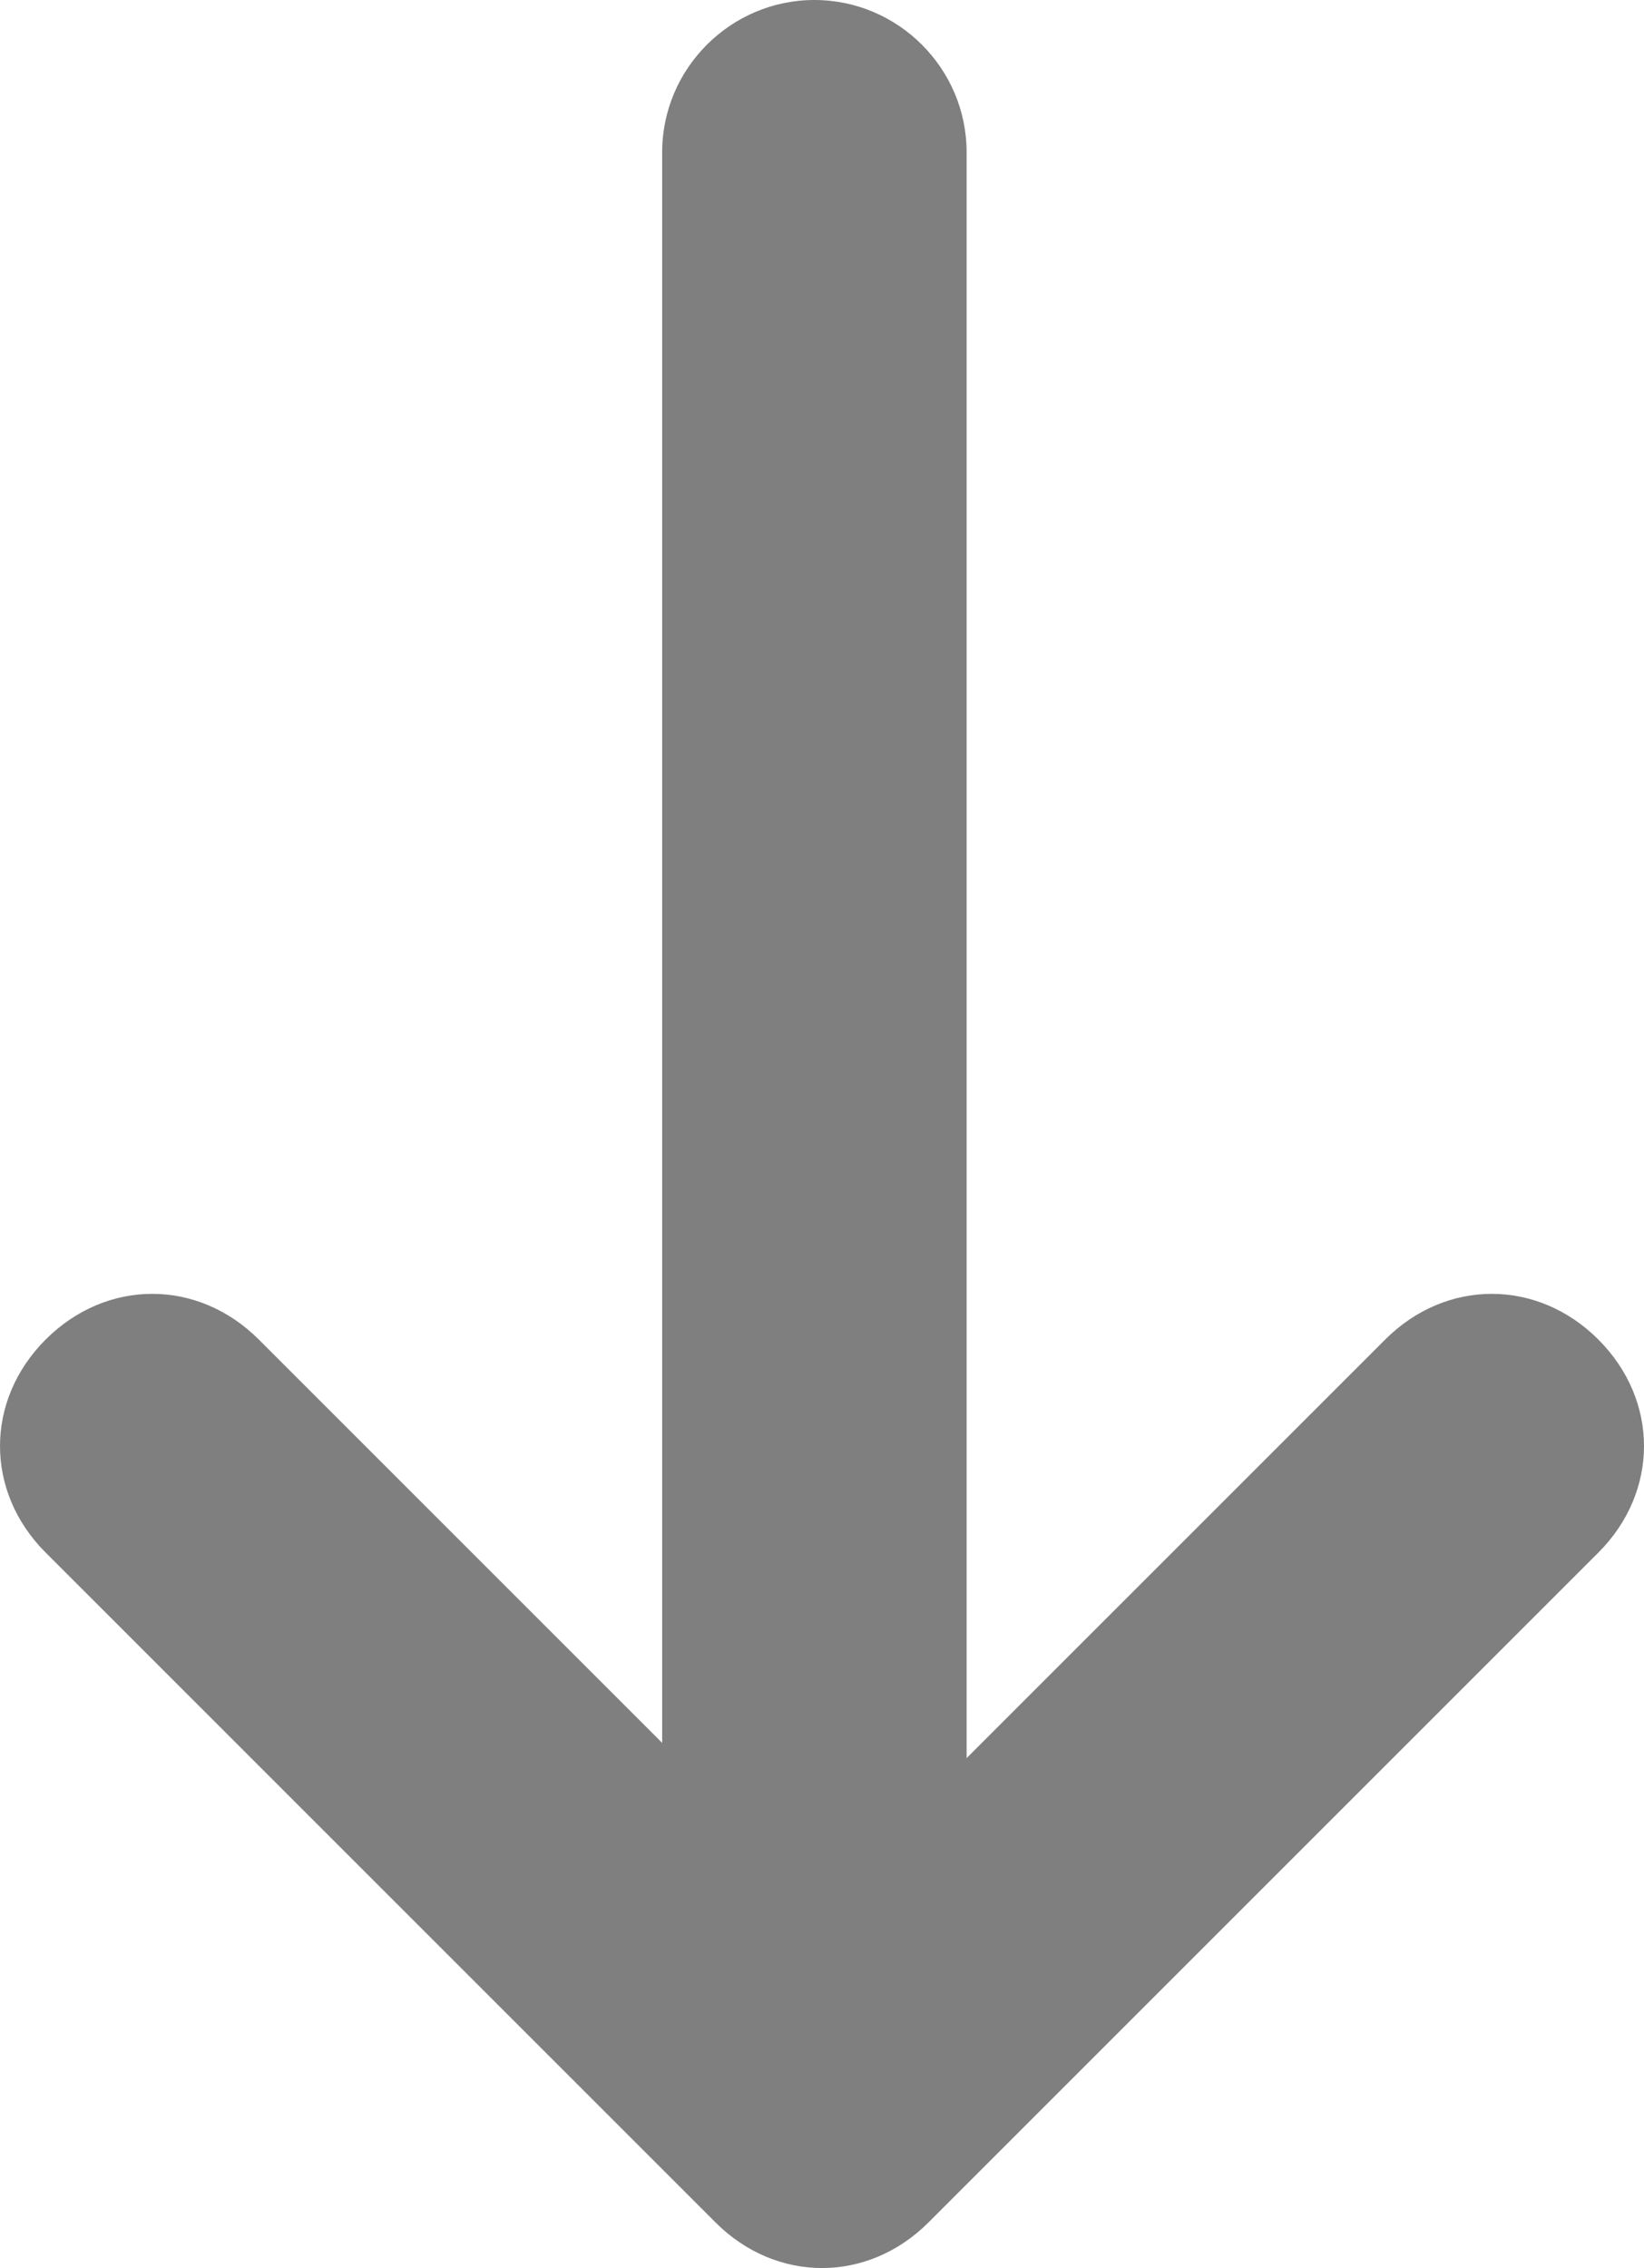 <?xml version="1.0" encoding="utf-8"?>
<!-- Generator: Adobe Illustrator 18.1.1, SVG Export Plug-In . SVG Version: 6.00 Build 0)  -->
<svg version="1.1" xmlns="http://www.w3.org/2000/svg" xmlns:xlink="http://www.w3.org/1999/xlink" x="0px" y="0px"
	 viewBox="0 0 21.6 29.8" enable-background="new 0 0 21.6 29.8" xml:space="preserve">
<g id="Layer_2">
</g>
<g id="Layer_1">
	<g opacity="0.5">
		<g>
			<path d="M10.7,29c-1.1,0-2-0.9-2-2V2c0-1.1,0.9-2,2-2s2,0.9,2,2v25C12.7,28.1,11.8,29,10.7,29z"/>
		</g>
		<g>
			<path d="M10.8,29.8L10.8,29.8c-0.5,0-1-0.2-1.4-0.6l-8.8-8.8c-0.8-0.8-0.8-2,0-2.8s2-0.8,2.8,0l7.4,7.4l7.4-7.4
				c0.8-0.8,2-0.8,2.8,0s0.8,2,0,2.8l-8.8,8.8C11.8,29.6,11.3,29.8,10.8,29.8z"/>
		</g>
	</g>
</g>
</svg>
